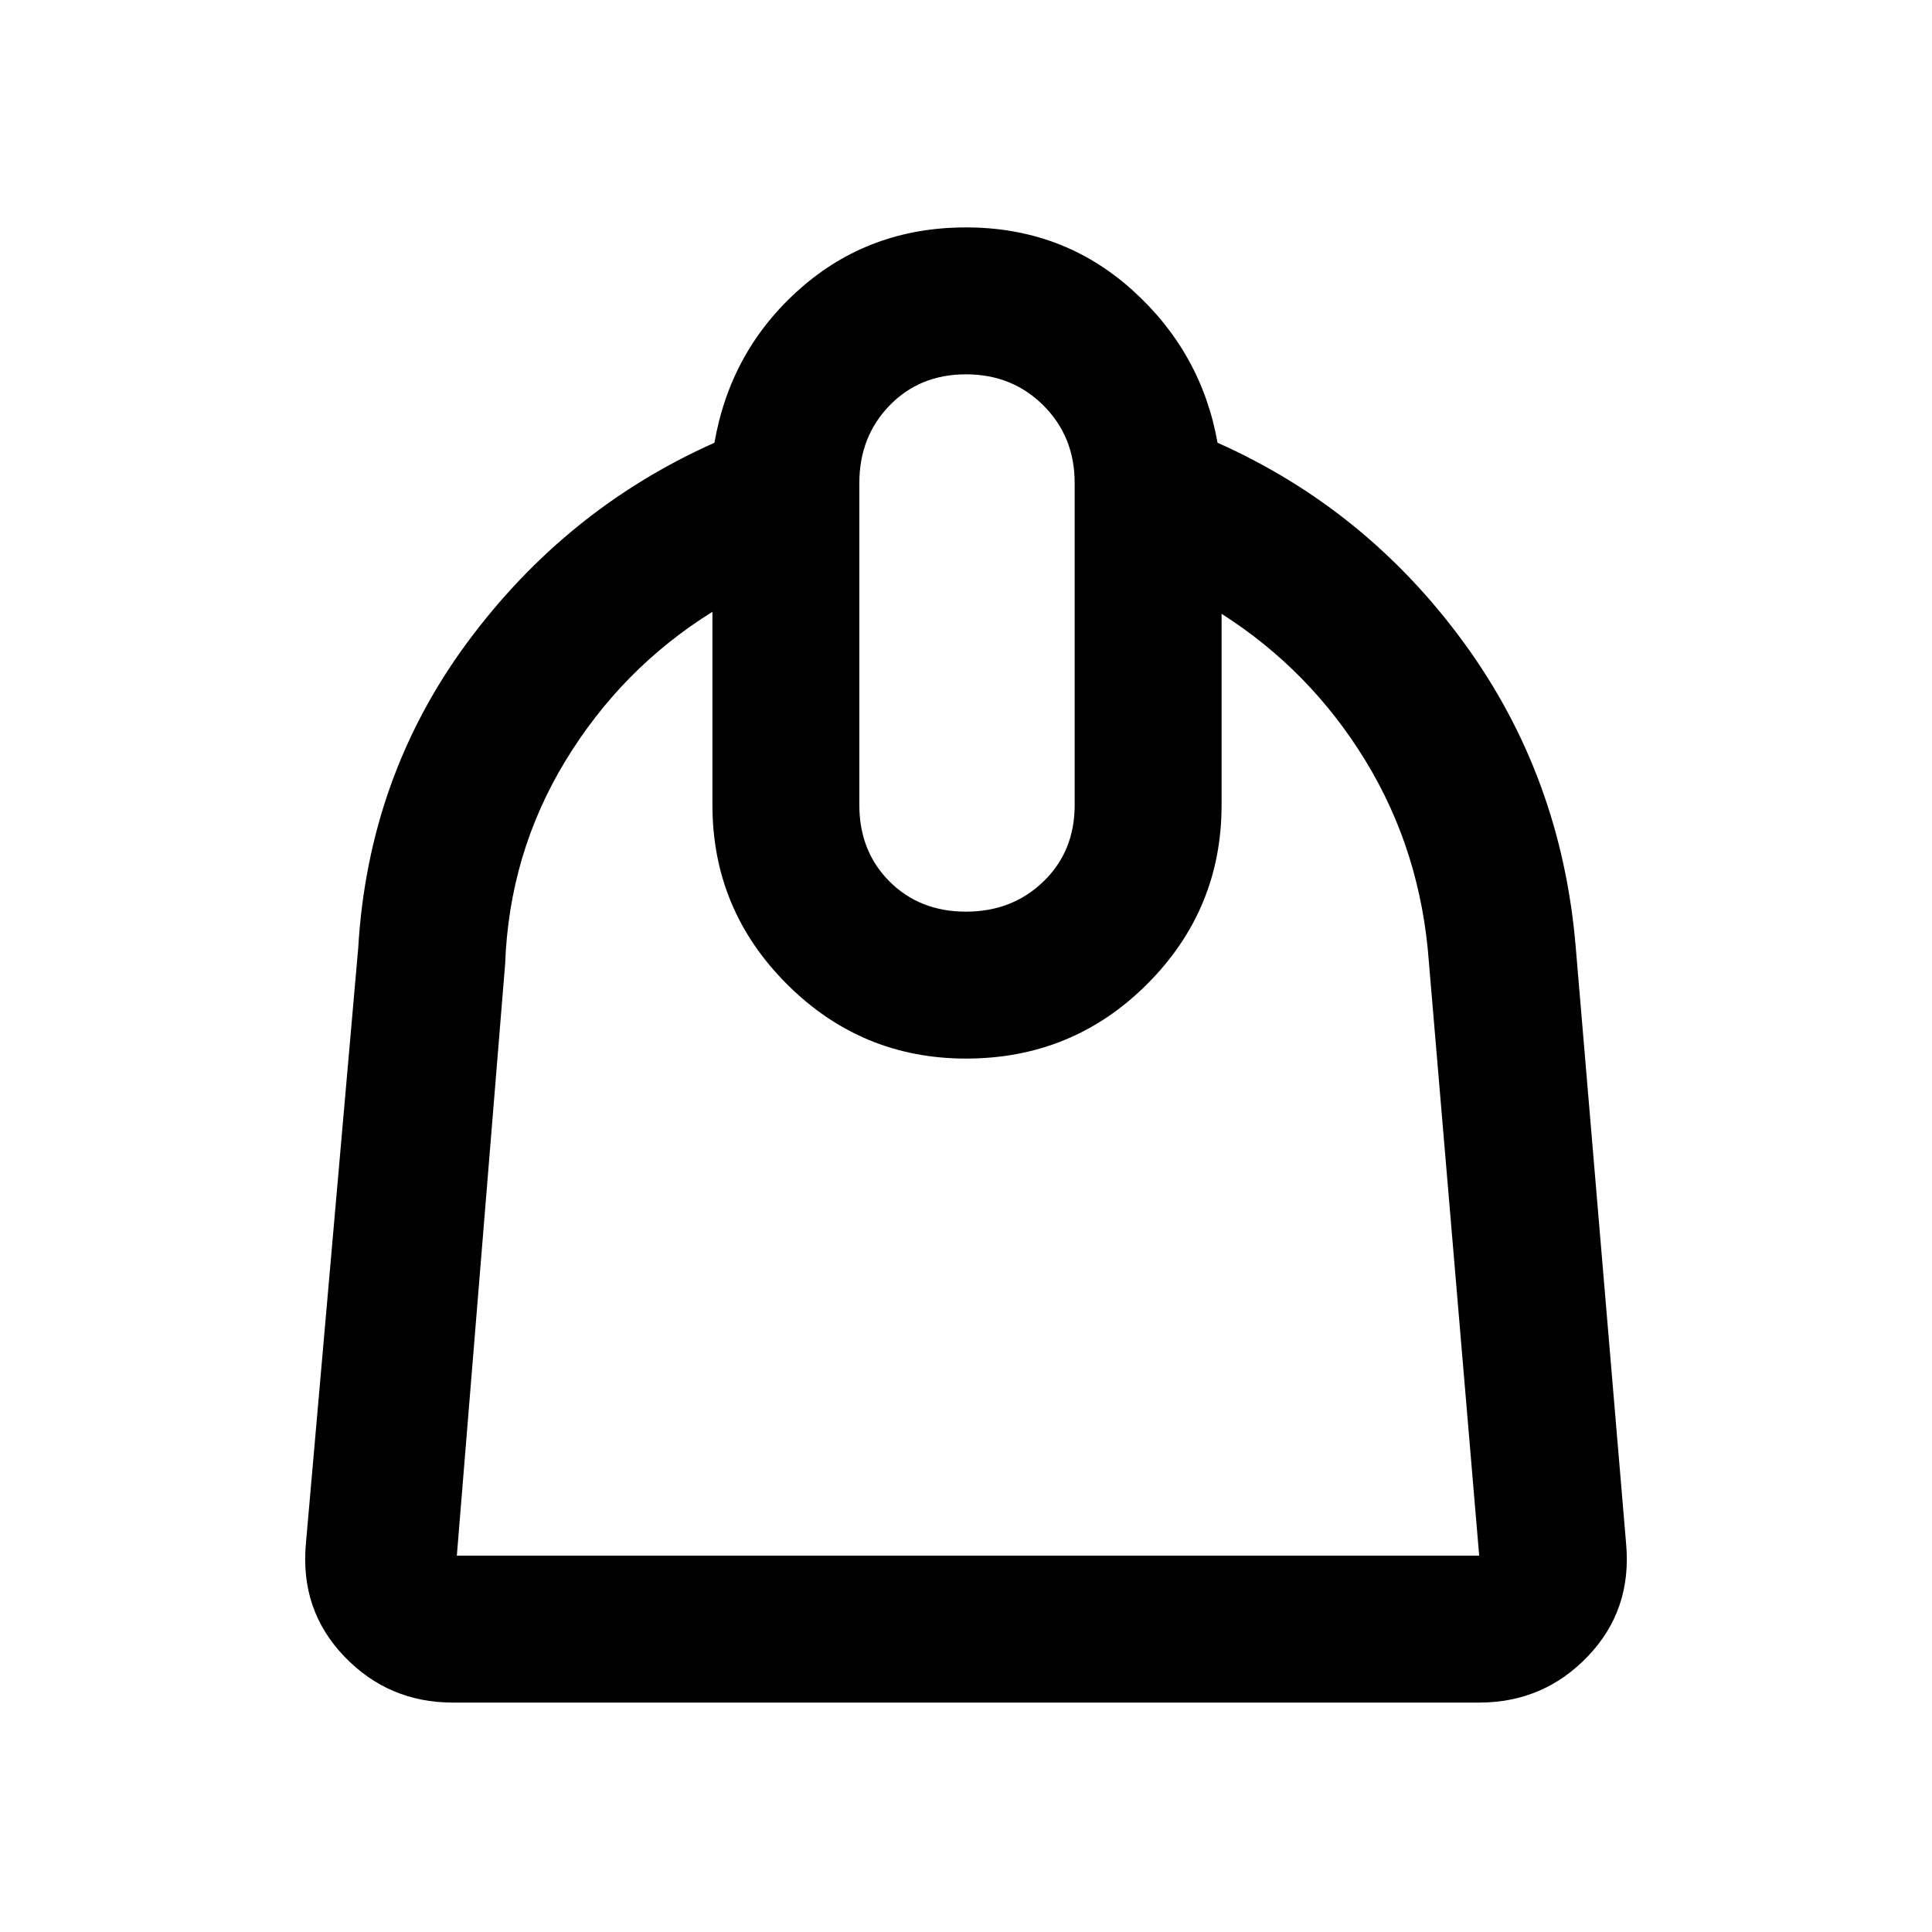<svg xmlns="http://www.w3.org/2000/svg" height="48" width="48"><path d="M11.25 42.3q-1.6 0-2.7-1.15t-.95-2.8l1.3-14.8q.25-4.25 2.7-7.575T17.75 11q.4-2.3 2.125-3.825Q21.6 5.65 24 5.65t4.125 1.55Q29.85 8.75 30.25 11q3.7 1.65 6.125 4.975Q38.8 19.3 39.15 23.55l1.25 14.8q.15 1.65-.95 2.8-1.1 1.15-2.7 1.15Zm.1-3.65h25.4L35.5 23.9q-.2-2.75-1.575-5t-3.575-3.65V20q0 2.6-1.85 4.45T24 26.3q-2.6 0-4.45-1.85T17.7 20v-4.8q-2.25 1.4-3.65 3.7-1.4 2.3-1.5 5.05l-1.2 14.7Zm12.65-16q1.15 0 1.925-.75.775-.75.775-1.9v-8q0-1.15-.775-1.925Q25.15 9.3 24 9.3t-1.9.775q-.75.775-.75 1.925v8q0 1.15.75 1.9t1.9.75Zm.1 3.65Z"/></svg>